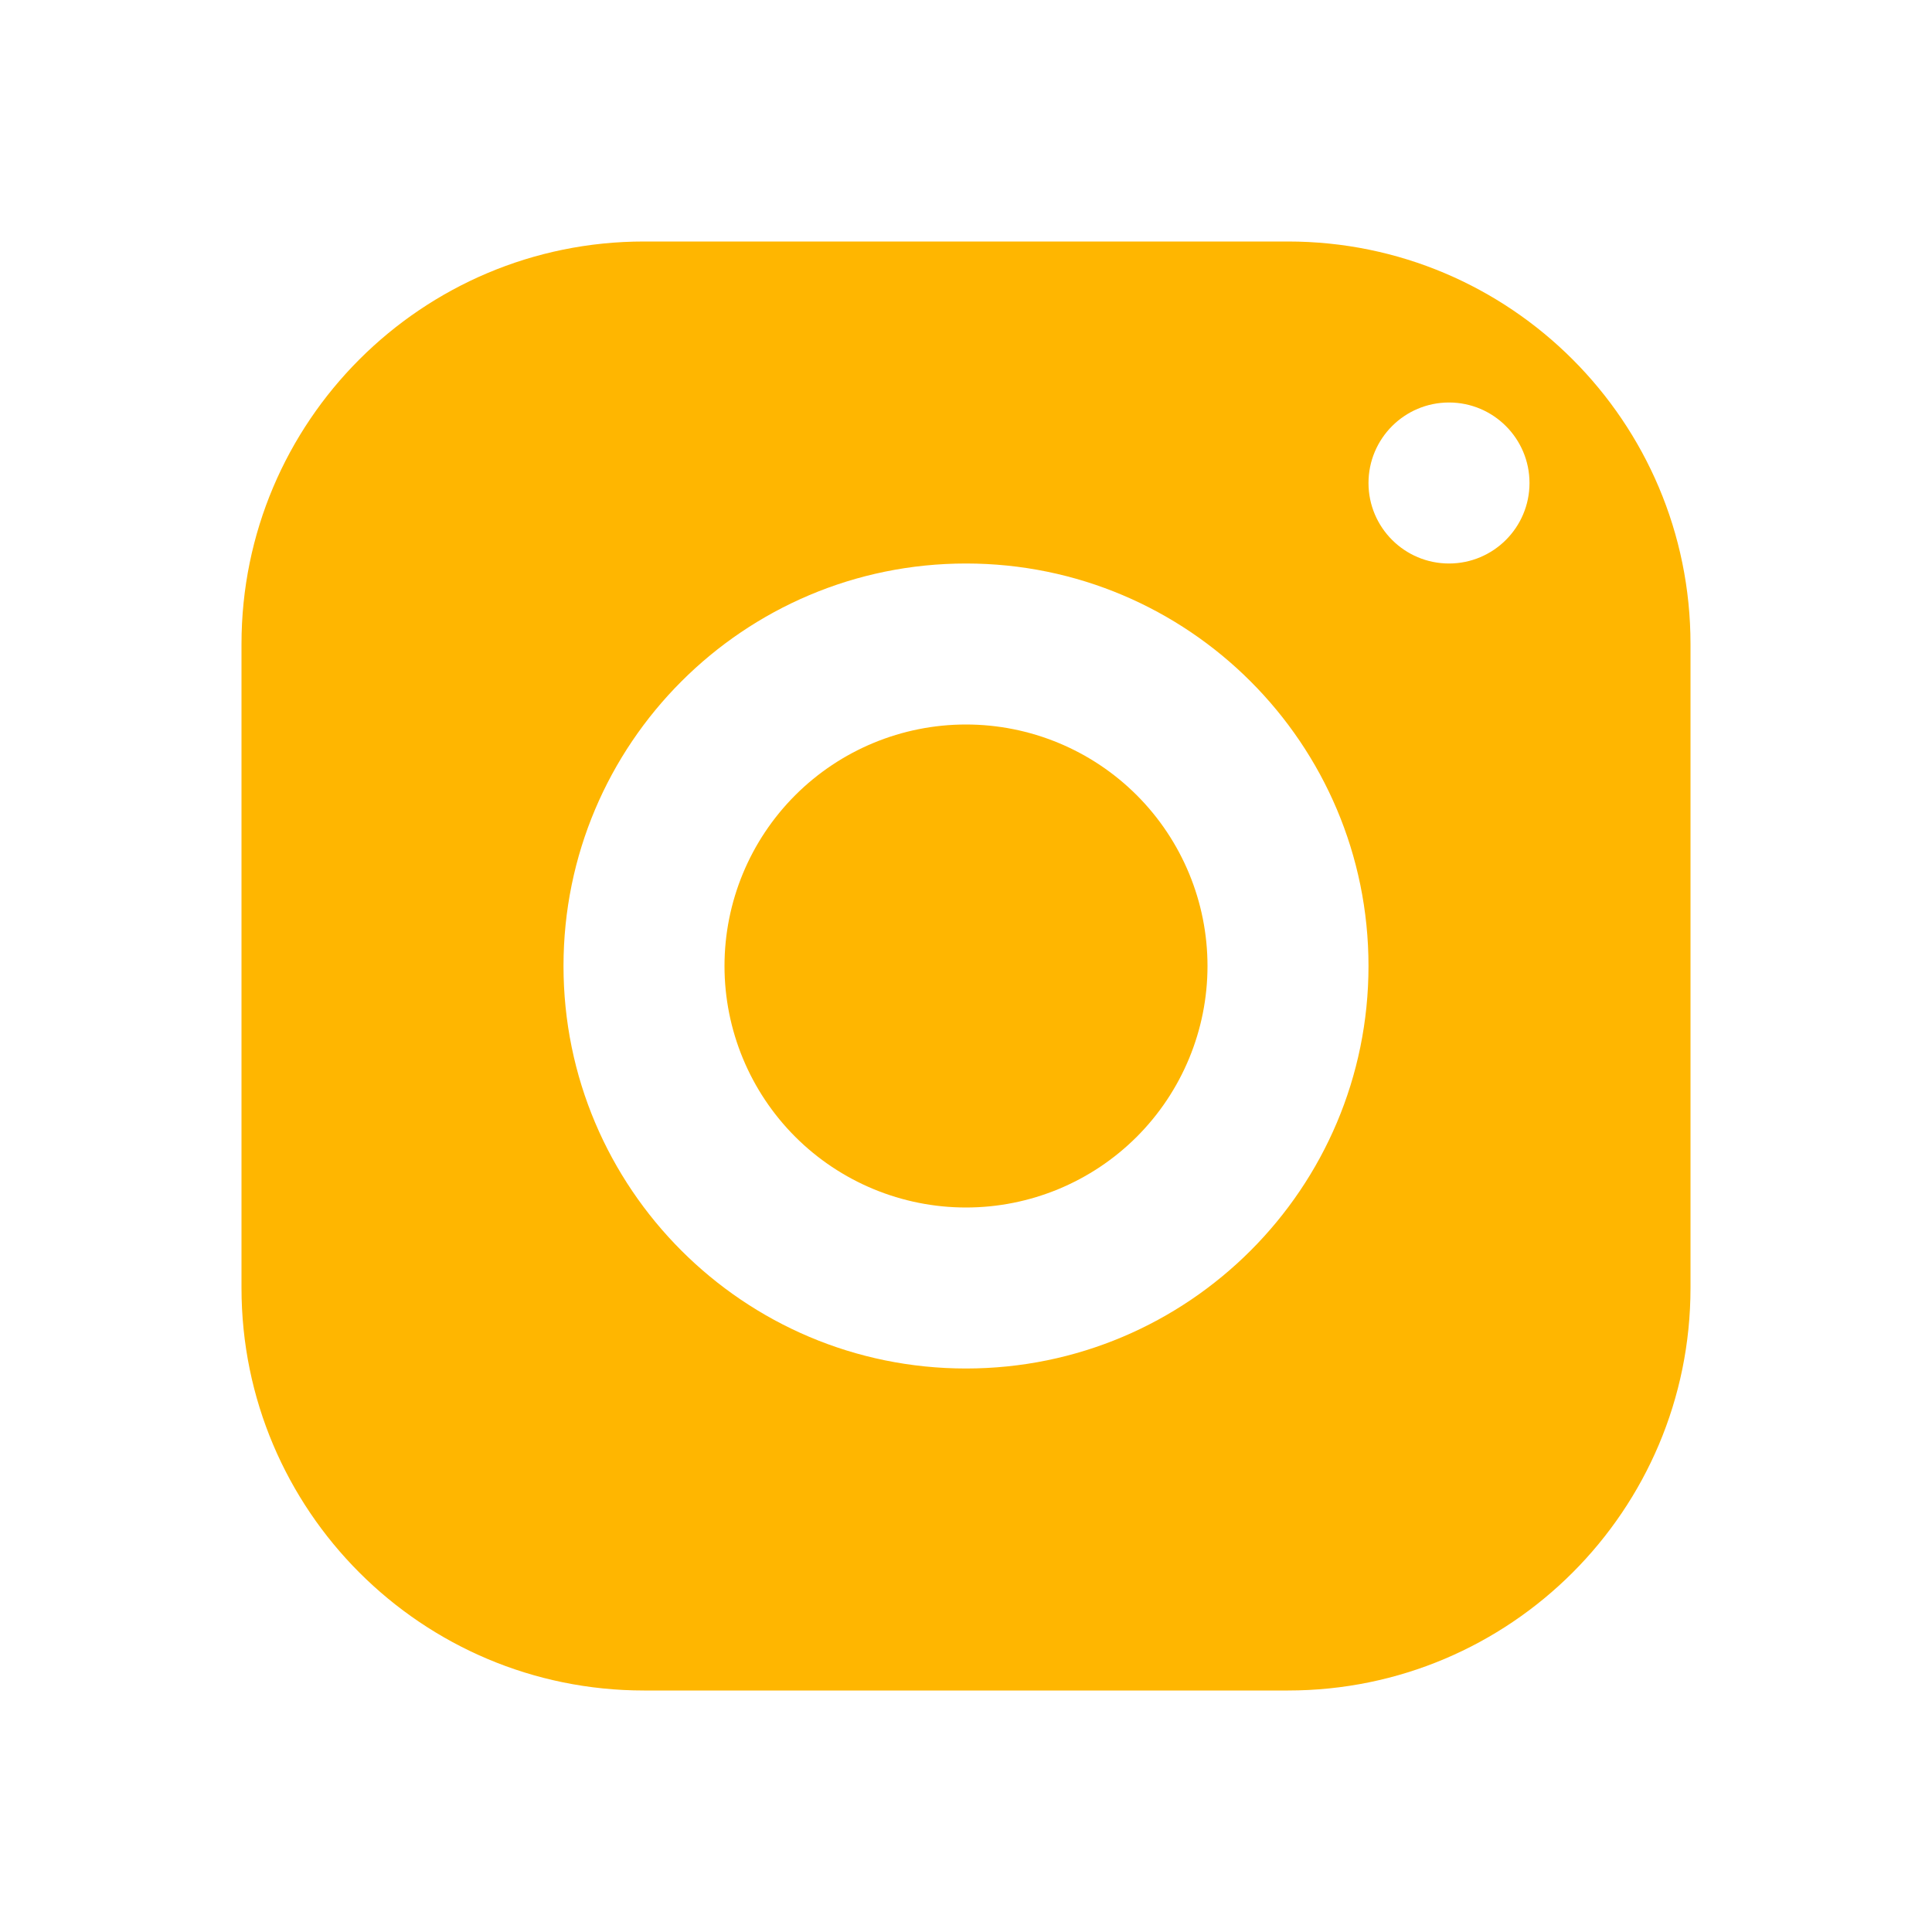 <svg width="48" height="48" viewBox="0 0 48 48" fill="none" xmlns="http://www.w3.org/2000/svg">
<path d="M16 6C10.478 6 6 10.478 6 16V32C6 37.522 10.478 42 16 42H32C37.522 42 42 37.522 42 32V16C42 10.478 37.522 6 32 6H16ZM36 10C37.104 10 38 10.896 38 12C38 13.104 37.104 14 36 14C34.896 14 34 13.104 34 12C34 10.896 34.896 10 36 10ZM24 14C29.522 14 34 18.478 34 24C34 29.522 29.522 34 24 34C18.478 34 14 29.522 14 24C14 18.478 18.478 14 24 14ZM24 18C22.409 18 20.883 18.632 19.757 19.757C18.632 20.883 18 22.409 18 24C18 25.591 18.632 27.117 19.757 28.243C20.883 29.368 22.409 30 24 30C25.591 30 27.117 29.368 28.243 28.243C29.368 27.117 30 25.591 30 24C30 22.409 29.368 20.883 28.243 19.757C27.117 18.632 25.591 18 24 18Z" fill="#FFB600"/>
</svg>
